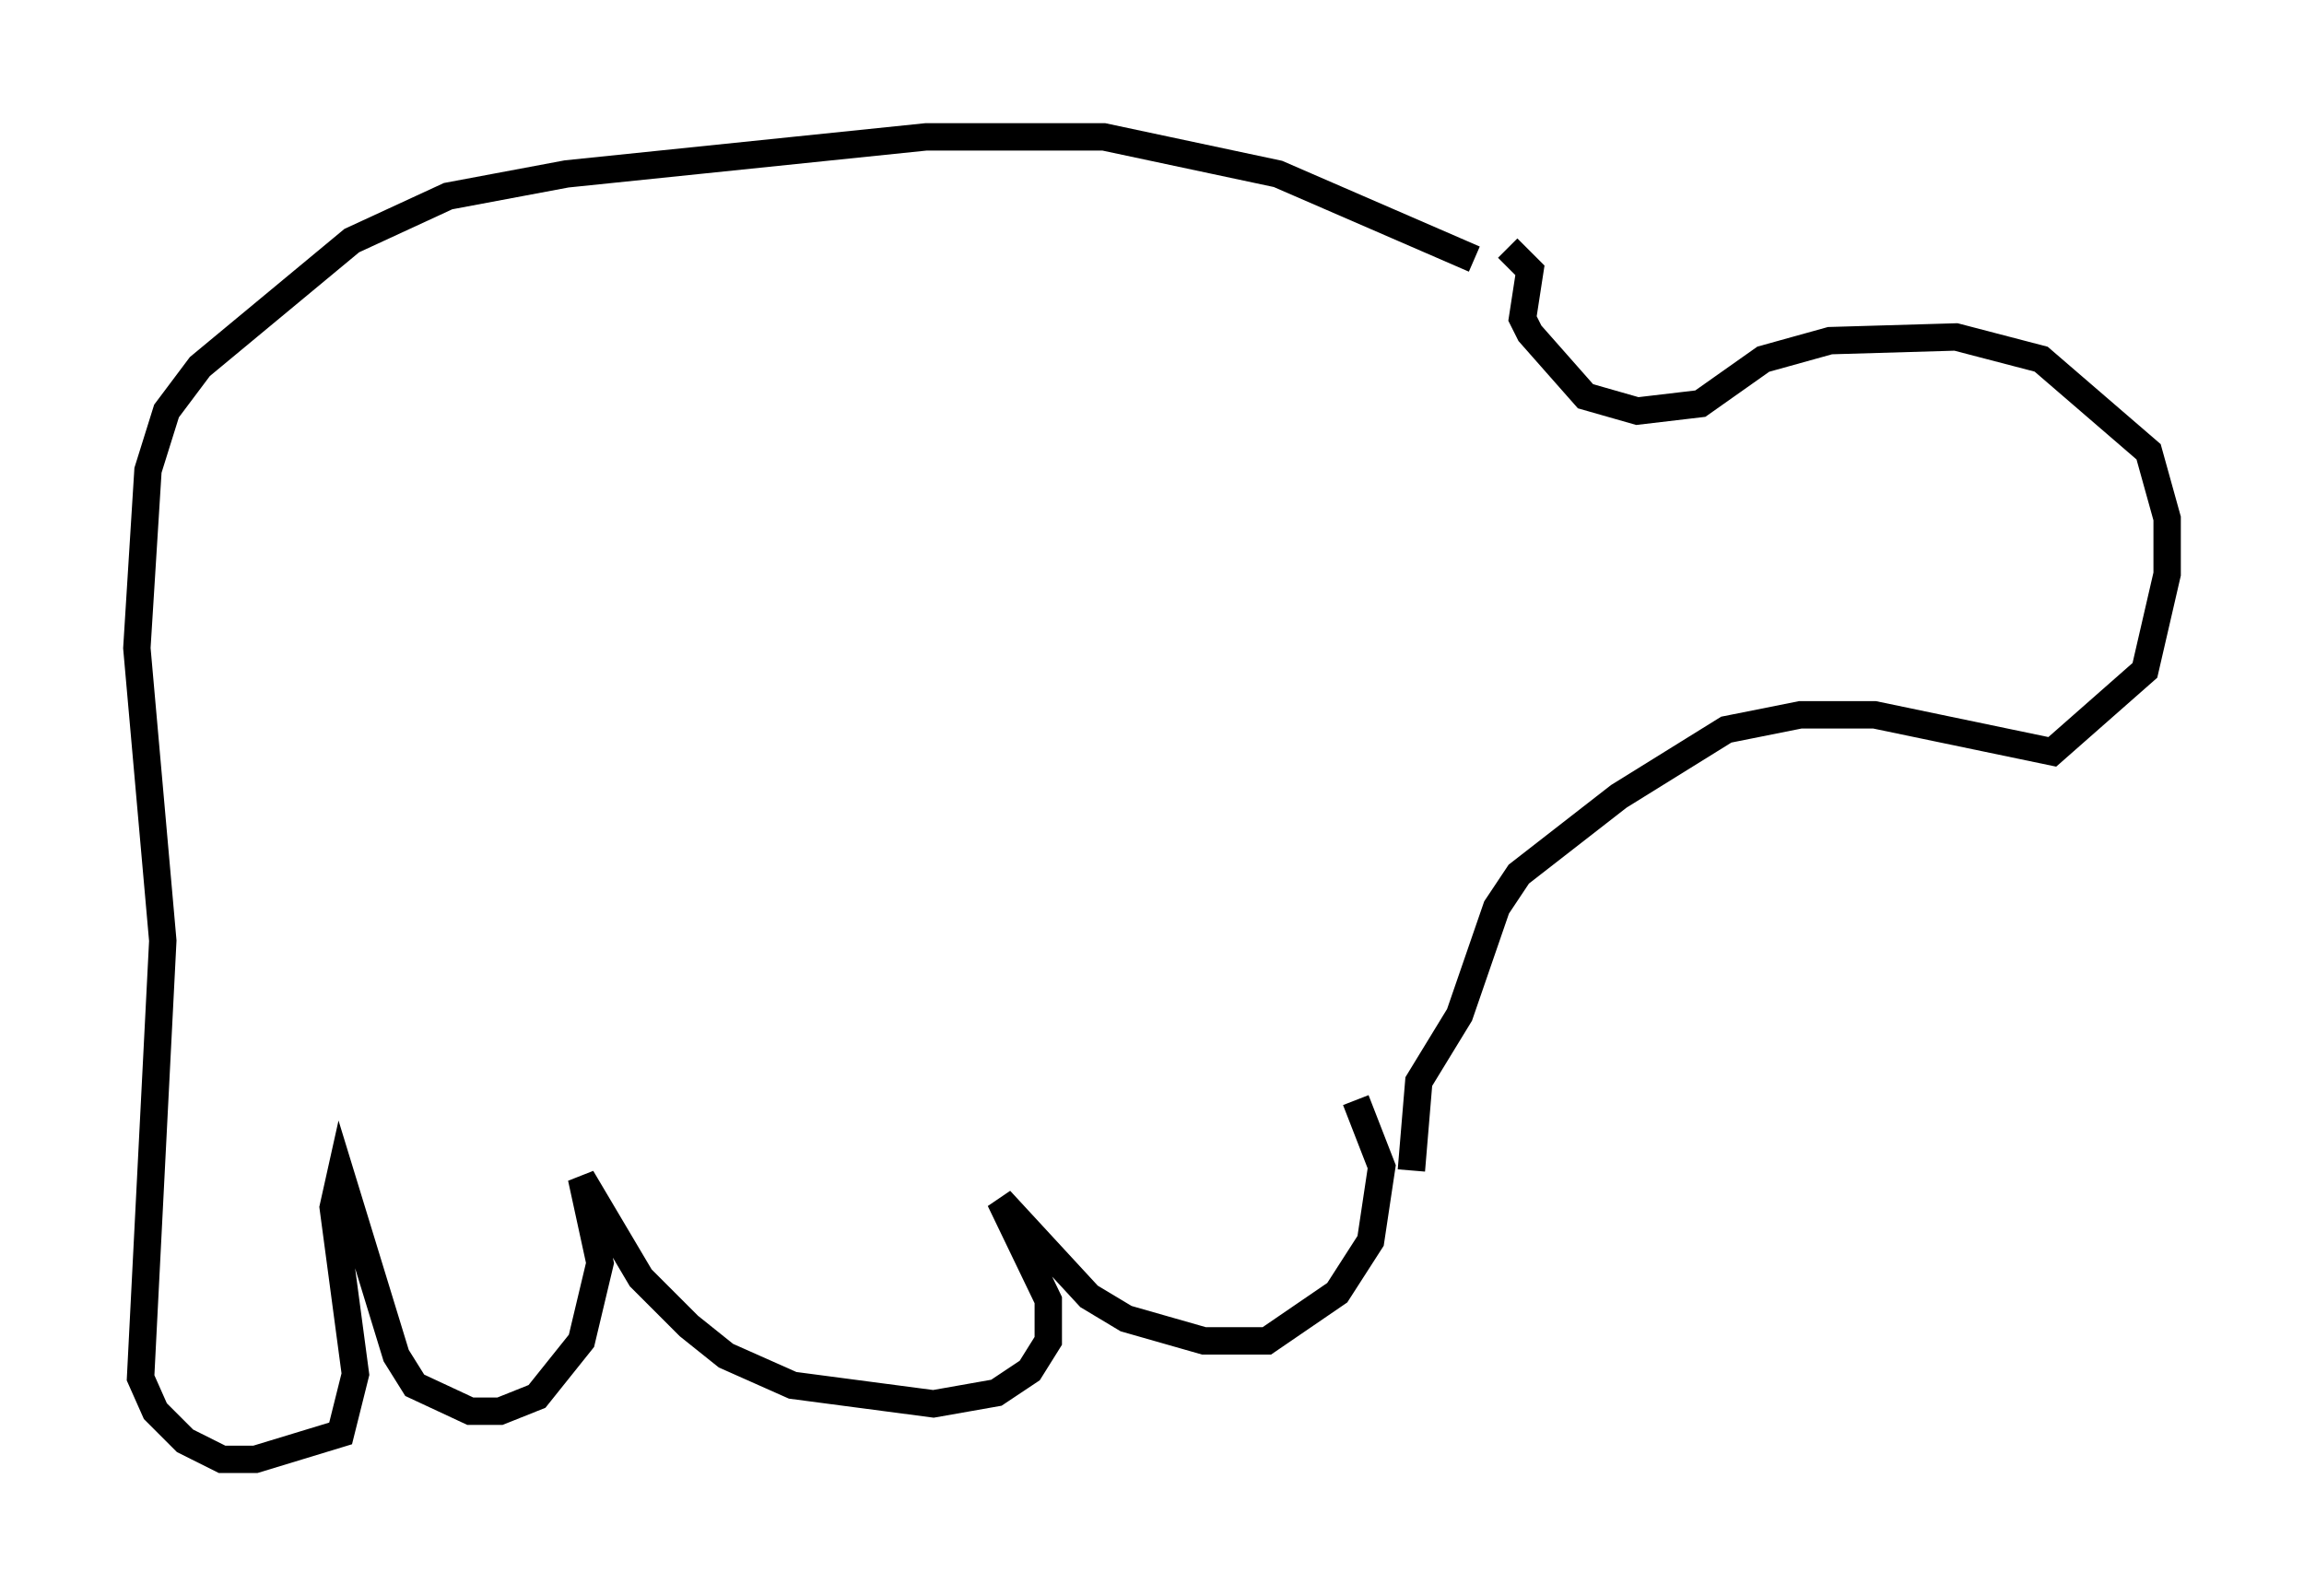 <?xml version="1.0" encoding="utf-8" ?>
<svg baseProfile="full" height="58.308" version="1.1" width="84.153" xmlns="http://www.w3.org/2000/svg" xmlns:ev="http://www.w3.org/2001/xml-events" xmlns:xlink="http://www.w3.org/1999/xlink"><defs /><rect fill="white" height="58.308" width="84.153" x="0" y="0" /><path d="M55.202, 10.683 m-1.353, -1.218 l-7.172, -3.112 -6.36, -1.353 l-6.495, 0.0 -13.126, 1.353 l-4.33, 0.812 -3.518, 1.624 l-5.548, 4.601 -1.218, 1.624 l-0.677, 2.165 -0.406, 6.495 l0.947, 10.69 -0.812, 15.967 l0.541, 1.218 1.083, 1.083 l1.353, 0.677 1.218, 0.0 l3.112, -0.947 0.541, -2.165 l-0.812, -6.089 0.271, -1.218 l2.03, 6.631 0.677, 1.083 l2.03, 0.947 1.083, 0.0 l1.353, -0.541 1.624, -2.03 l0.677, -2.842 -0.677, -3.112 l2.165, 3.654 1.759, 1.759 l1.353, 1.083 2.436, 1.083 l5.142, 0.677 2.3, -0.406 l1.218, -0.812 0.677, -1.083 l0.0, -1.488 -1.759, -3.654 l3.248, 3.518 1.353, 0.812 l2.842, 0.812 2.3, 0.0 l2.571, -1.759 1.218, -1.894 l0.406, -2.706 -0.947, -2.436 m5.548, -31.123 l0.812, 0.812 -0.271, 1.759 l0.271, 0.541 2.03, 2.3 l1.894, 0.541 2.3, -0.271 l2.3, -1.624 2.436, -0.677 l4.601, -0.135 3.112, 0.812 l3.924, 3.383 0.677, 2.436 l0.0, 2.03 -0.812, 3.518 l-3.383, 2.977 -6.495, -1.353 l-2.706, 0.0 -2.706, 0.541 l-3.924, 2.436 -3.654, 2.842 l-0.812, 1.218 -1.353, 3.924 l-1.488, 2.436 -0.271, 3.248 " fill="none" stroke="black" stroke-width="1" /></svg>